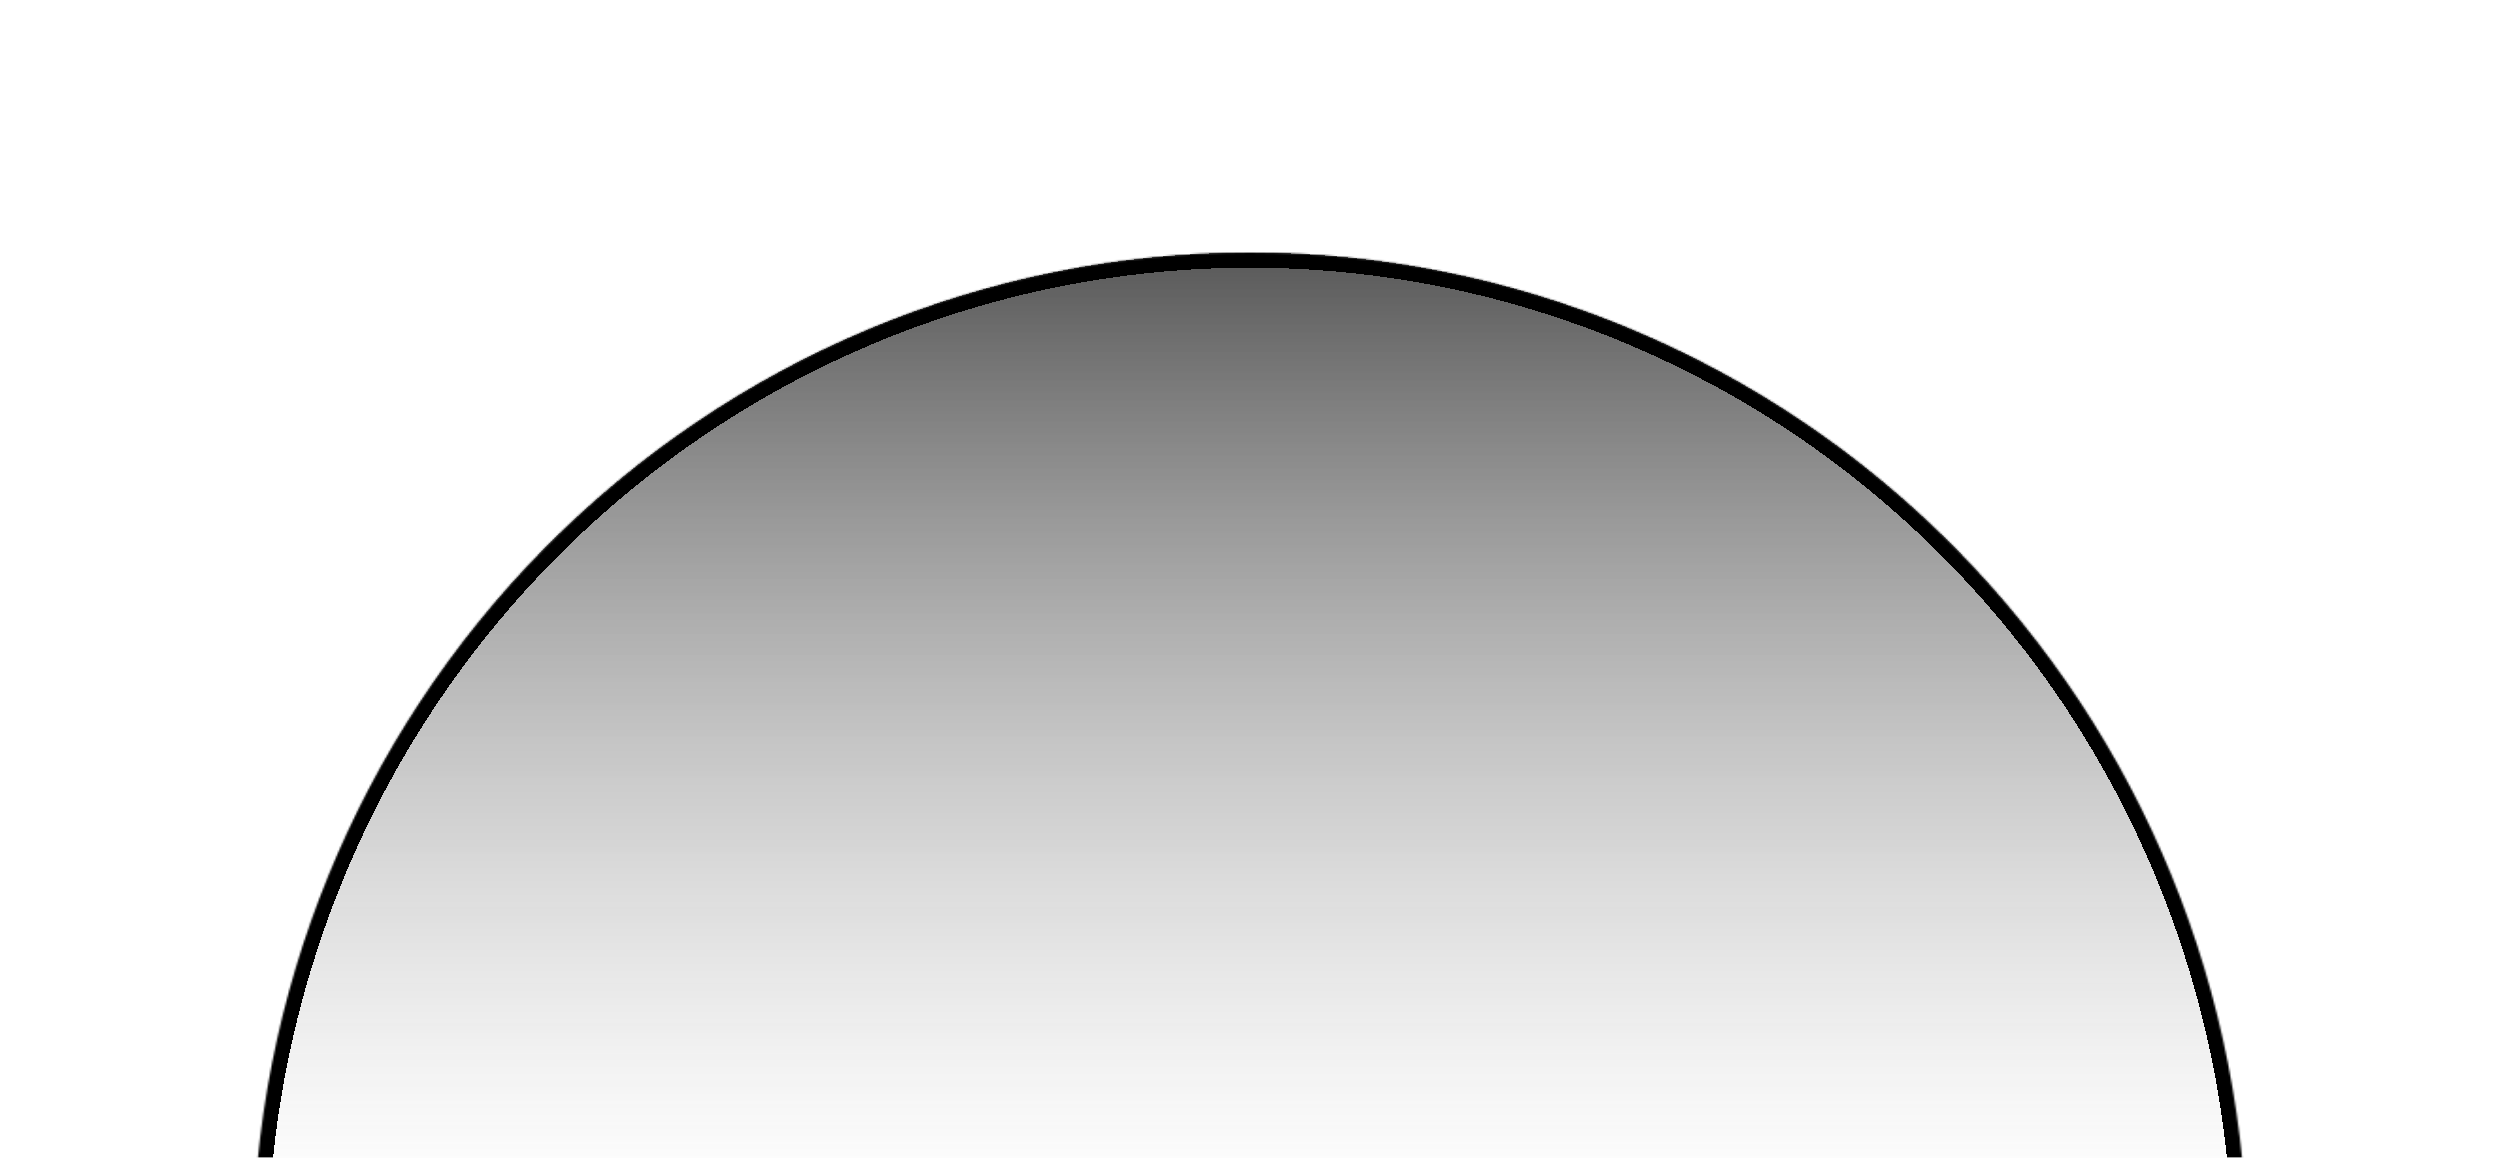 <svg width="1326" height="614" viewBox="0 0 1326 614" fill="none" xmlns="http://www.w3.org/2000/svg">
<g filter="url(#filter0_d_307_90)">
<mask id="path-1-inside-1_307_90" fill="white">
<path d="M1069 628C1069 486.109 1013.27 350.03 914.06 249.698C814.853 149.366 680.3 93 540 93C399.701 93 265.147 149.366 165.941 249.698C66.734 350.03 11 486.109 11 628L540 628H1069Z"/>
</mask>
<path d="M1069 628C1069 486.109 1013.27 350.03 914.06 249.698C814.853 149.366 680.3 93 540 93C399.701 93 265.147 149.366 165.941 249.698C66.734 350.03 11 486.109 11 628L540 628H1069Z" fill="url(#paint0_linear_307_90)" shape-rendering="crispEdges"/>
<path d="M1069 628C1069 486.109 1013.27 350.03 914.06 249.698C814.853 149.366 680.3 93 540 93C399.701 93 265.147 149.366 165.941 249.698C66.734 350.03 11 486.109 11 628L540 628H1069Z" stroke="black" stroke-width="16" shape-rendering="crispEdges" mask="url(#path-1-inside-1_307_90)"/>
</g>
<defs>
<filter id="filter0_d_307_90" x="0" y="0" width="1326" height="803" filterUnits="userSpaceOnUse" color-interpolation-filters="sRGB">
<feFlood flood-opacity="0" result="BackgroundImageFix"/>
<feColorMatrix in="SourceAlpha" type="matrix" values="0 0 0 0 0 0 0 0 0 0 0 0 0 0 0 0 0 0 127 0" result="hardAlpha"/>
<feMorphology radius="17" operator="dilate" in="SourceAlpha" result="effect1_dropShadow_307_90"/>
<feOffset dx="123" dy="41"/>
<feGaussianBlur stdDeviation="58.5"/>
<feComposite in2="hardAlpha" operator="out"/>
<feColorMatrix type="matrix" values="0 0 0 0 0.208 0 0 0 0 0.322 0 0 0 0 0.475 0 0 0 1 0"/>
<feBlend mode="normal" in2="BackgroundImageFix" result="effect1_dropShadow_307_90"/>
<feBlend mode="normal" in="SourceGraphic" in2="effect1_dropShadow_307_90" result="shape"/>
</filter>
<linearGradient id="paint0_linear_307_90" x1="540" y1="93" x2="540" y2="1163" gradientUnits="userSpaceOnUse">
<stop stop-color="#585858"/>
<stop offset="0.469" stop-color="white" stop-opacity="0.46"/>
</linearGradient>
</defs>
</svg>
